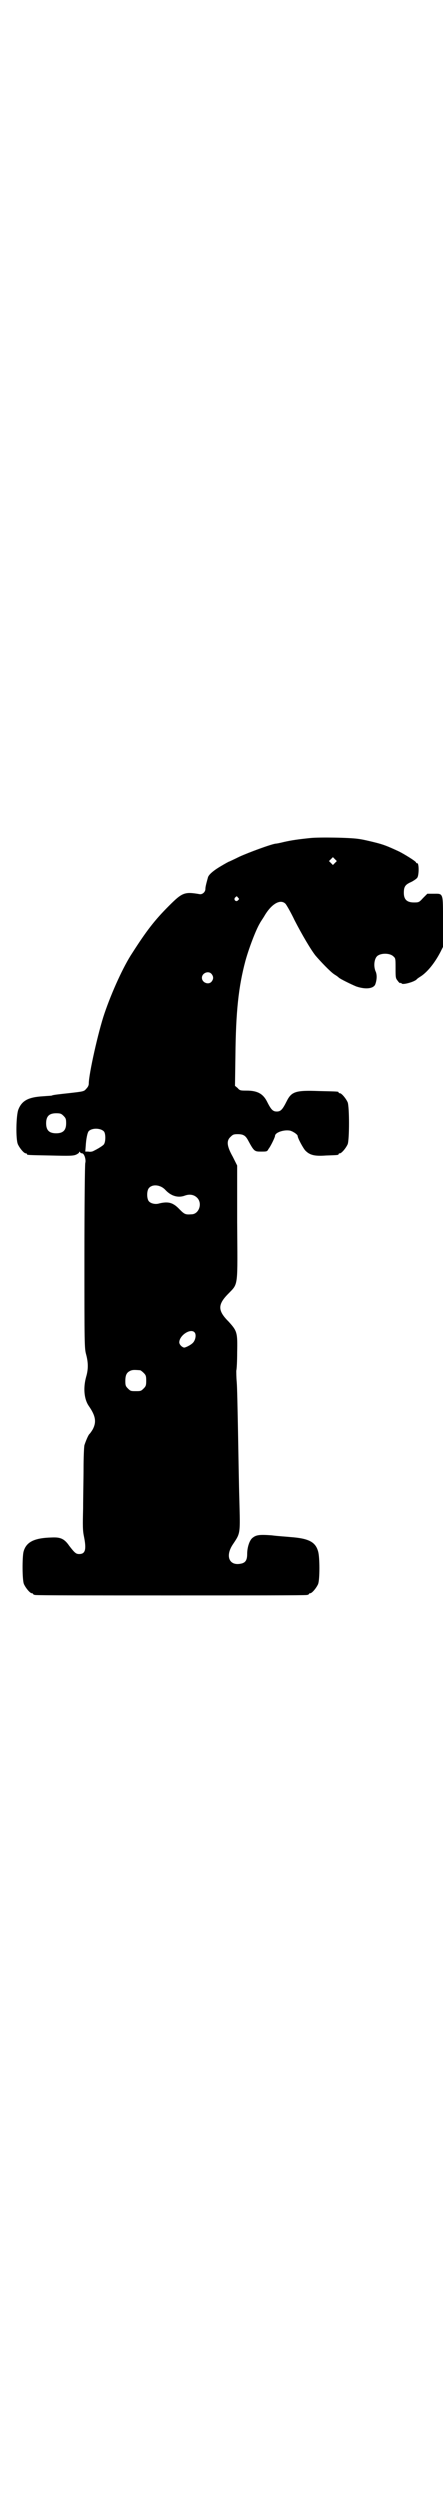 <?xml version="1.0" standalone="no"?>
<!DOCTYPE svg PUBLIC "-//W3C//DTD SVG 20010904//EN"
 "http://www.w3.org/TR/2001/REC-SVG-20010904/DTD/svg10.dtd">
<svg version="1.0" xmlns="http://www.w3.org/2000/svg"
 width="509pt" height="2870pt" viewBox="0 0 509 2870"
 preserveAspectRatio="xMidYMid meet">
<g transform="translate(0,2870) scale(0.5,-0.5)"
fill="#000000" stroke="none">
<path d="M714 3816 c-29 -3 -43 -5 -61 -9 -8 -2 -17 -4 -20 -4 -12 -2 -61 -20
-83 -30 -12 -6 -23 -11 -23 -11 -1 0 -10 -5 -20 -11 -17 -10 -27 -19 -29 -25
-5 -18 -6 -23 -6 -27 0 -7 -7 -13 -13 -12 -35 6 -40 4 -71 -27 -33 -33 -52
-58 -84 -108 -20 -30 -47 -89 -64 -139 -14 -41 -36 -139 -36 -161 0 -4 -2 -8
-6 -12 -5 -6 -6 -6 -41 -10 -19 -2 -36 -4 -37 -5 -1 -1 -10 -1 -21 -2 -34 -2
-49 -10 -57 -31 -5 -14 -6 -67 -1 -79 4 -9 14 -21 18 -21 2 0 3 -1 3 -2 0 -2
2 -2 55 -3 42 -1 51 -1 58 2 4 2 7 4 7 6 0 1 0 1 2 0 0 -2 3 -3 5 -3 5 -1 9
-15 7 -22 -1 -2 -2 -99 -2 -215 0 -202 0 -211 4 -225 5 -19 5 -34 0 -51 -7
-25 -5 -51 6 -67 16 -23 18 -37 9 -54 -3 -5 -6 -9 -7 -10 -3 -2 -9 -17 -12
-26 -1 -5 -2 -29 -2 -53 0 -24 -1 -66 -1 -92 -1 -40 -1 -51 2 -65 6 -30 3 -40
-11 -40 -7 0 -10 2 -23 19 -11 16 -20 20 -40 19 -40 -1 -59 -10 -65 -33 -3
-13 -3 -65 1 -74 4 -9 14 -21 18 -21 2 0 3 -1 3 -2 0 0 2 -2 5 -2 4 -1 144 -1
312 -1 168 0 308 0 312 1 3 0 5 2 5 2 0 1 1 2 3 2 4 0 14 12 18 21 4 10 4 62
0 75 -6 22 -22 30 -64 33 -9 1 -28 2 -43 4 -29 2 -36 1 -45 -7 -6 -6 -11 -21
-11 -36 0 -14 -4 -20 -14 -22 -27 -6 -37 17 -19 44 18 27 17 23 15 104 -1 31
-2 100 -3 153 -1 53 -2 105 -3 116 -1 11 -1 23 -1 26 1 3 2 22 2 42 1 46 0 49
-20 71 -25 25 -25 39 0 64 23 24 21 13 20 164 l0 130 -10 20 c-14 25 -15 37
-5 46 5 5 7 6 16 6 13 0 18 -3 24 -14 14 -26 15 -26 30 -26 13 0 14 0 17 6 5
6 15 27 15 30 0 8 21 15 35 12 7 -2 17 -9 17 -12 0 -5 13 -29 18 -34 10 -10
21 -13 47 -11 28 1 29 1 29 3 0 1 1 2 3 2 4 0 14 12 18 21 4 11 4 85 0 96 -4
9 -14 21 -18 21 -2 0 -3 1 -3 2 0 2 -1 2 -45 3 -53 2 -63 -1 -74 -23 -10 -20
-14 -24 -23 -24 -9 0 -13 4 -23 24 -9 17 -22 24 -46 24 -14 0 -16 0 -21 6 l-6
5 1 69 c1 101 7 158 23 218 8 29 24 71 33 86 2 4 7 11 10 16 16 28 37 41 49
29 2 -2 12 -19 21 -38 17 -33 37 -67 48 -81 12 -14 34 -37 43 -43 5 -3 9 -6
10 -7 2 -3 31 -17 41 -21 21 -7 38 -5 43 4 4 10 5 23 1 31 -5 12 -3 29 4 35 8
7 28 7 36 0 6 -5 6 -5 6 -28 0 -21 0 -23 5 -29 2 -3 5 -6 6 -5 1 1 2 0 3 -1 2
-4 31 4 35 10 1 1 5 4 10 7 16 11 32 32 44 55 l6 12 0 58 c0 68 1 64 -22 64
l-14 0 -10 -10 c-9 -10 -10 -10 -21 -10 -16 0 -23 7 -23 22 0 14 3 19 17 25 6
3 13 8 14 10 4 6 4 33 0 33 -2 0 -3 1 -3 2 -1 3 -27 19 -39 25 -28 13 -36 16
-56 21 -12 3 -29 7 -38 8 -20 3 -89 4 -109 2z m56 -57 l-5 -5 -4 4 -5 5 4 4 5
5 4 -4 5 -5 -4 -4z m-223 -80 c3 -3 3 -3 0 -6 -4 -5 -11 1 -7 6 4 4 4 4 7 0z
m-61 -175 c5 -6 5 -12 0 -18 -7 -8 -22 -2 -22 9 0 11 15 17 22 9z m-340 -326
c5 -5 6 -7 6 -17 0 -16 -7 -23 -23 -23 -16 0 -23 7 -23 23 0 16 7 23 23 23 10
0 12 -1 17 -6z m93 -36 c4 -5 4 -23 0 -29 -1 -2 -7 -6 -12 -9 -5 -3 -11 -6
-13 -7 -2 -1 -7 -2 -11 -1 l-7 0 1 13 c1 17 4 31 7 34 8 8 28 7 35 -1z m141
-134 c13 -14 29 -19 45 -13 11 4 21 2 28 -5 13 -13 4 -38 -13 -38 -14 -1 -16
0 -27 11 -15 16 -26 19 -47 14 -9 -3 -20 0 -24 5 -5 6 -5 24 0 30 8 10 27 8
38 -4z m67 -327 c4 -4 3 -15 -2 -22 -4 -6 -18 -13 -22 -13 -5 1 -11 7 -11 12
0 16 26 33 35 23z m-125 -87 c1 0 5 -3 8 -6 5 -5 6 -7 6 -18 0 -11 -1 -13 -6
-18 -6 -6 -7 -6 -18 -6 -11 0 -12 0 -18 6 -5 5 -6 7 -6 17 0 14 3 20 12 24 5
2 8 2 22 1z"/>
</g>
</svg>
